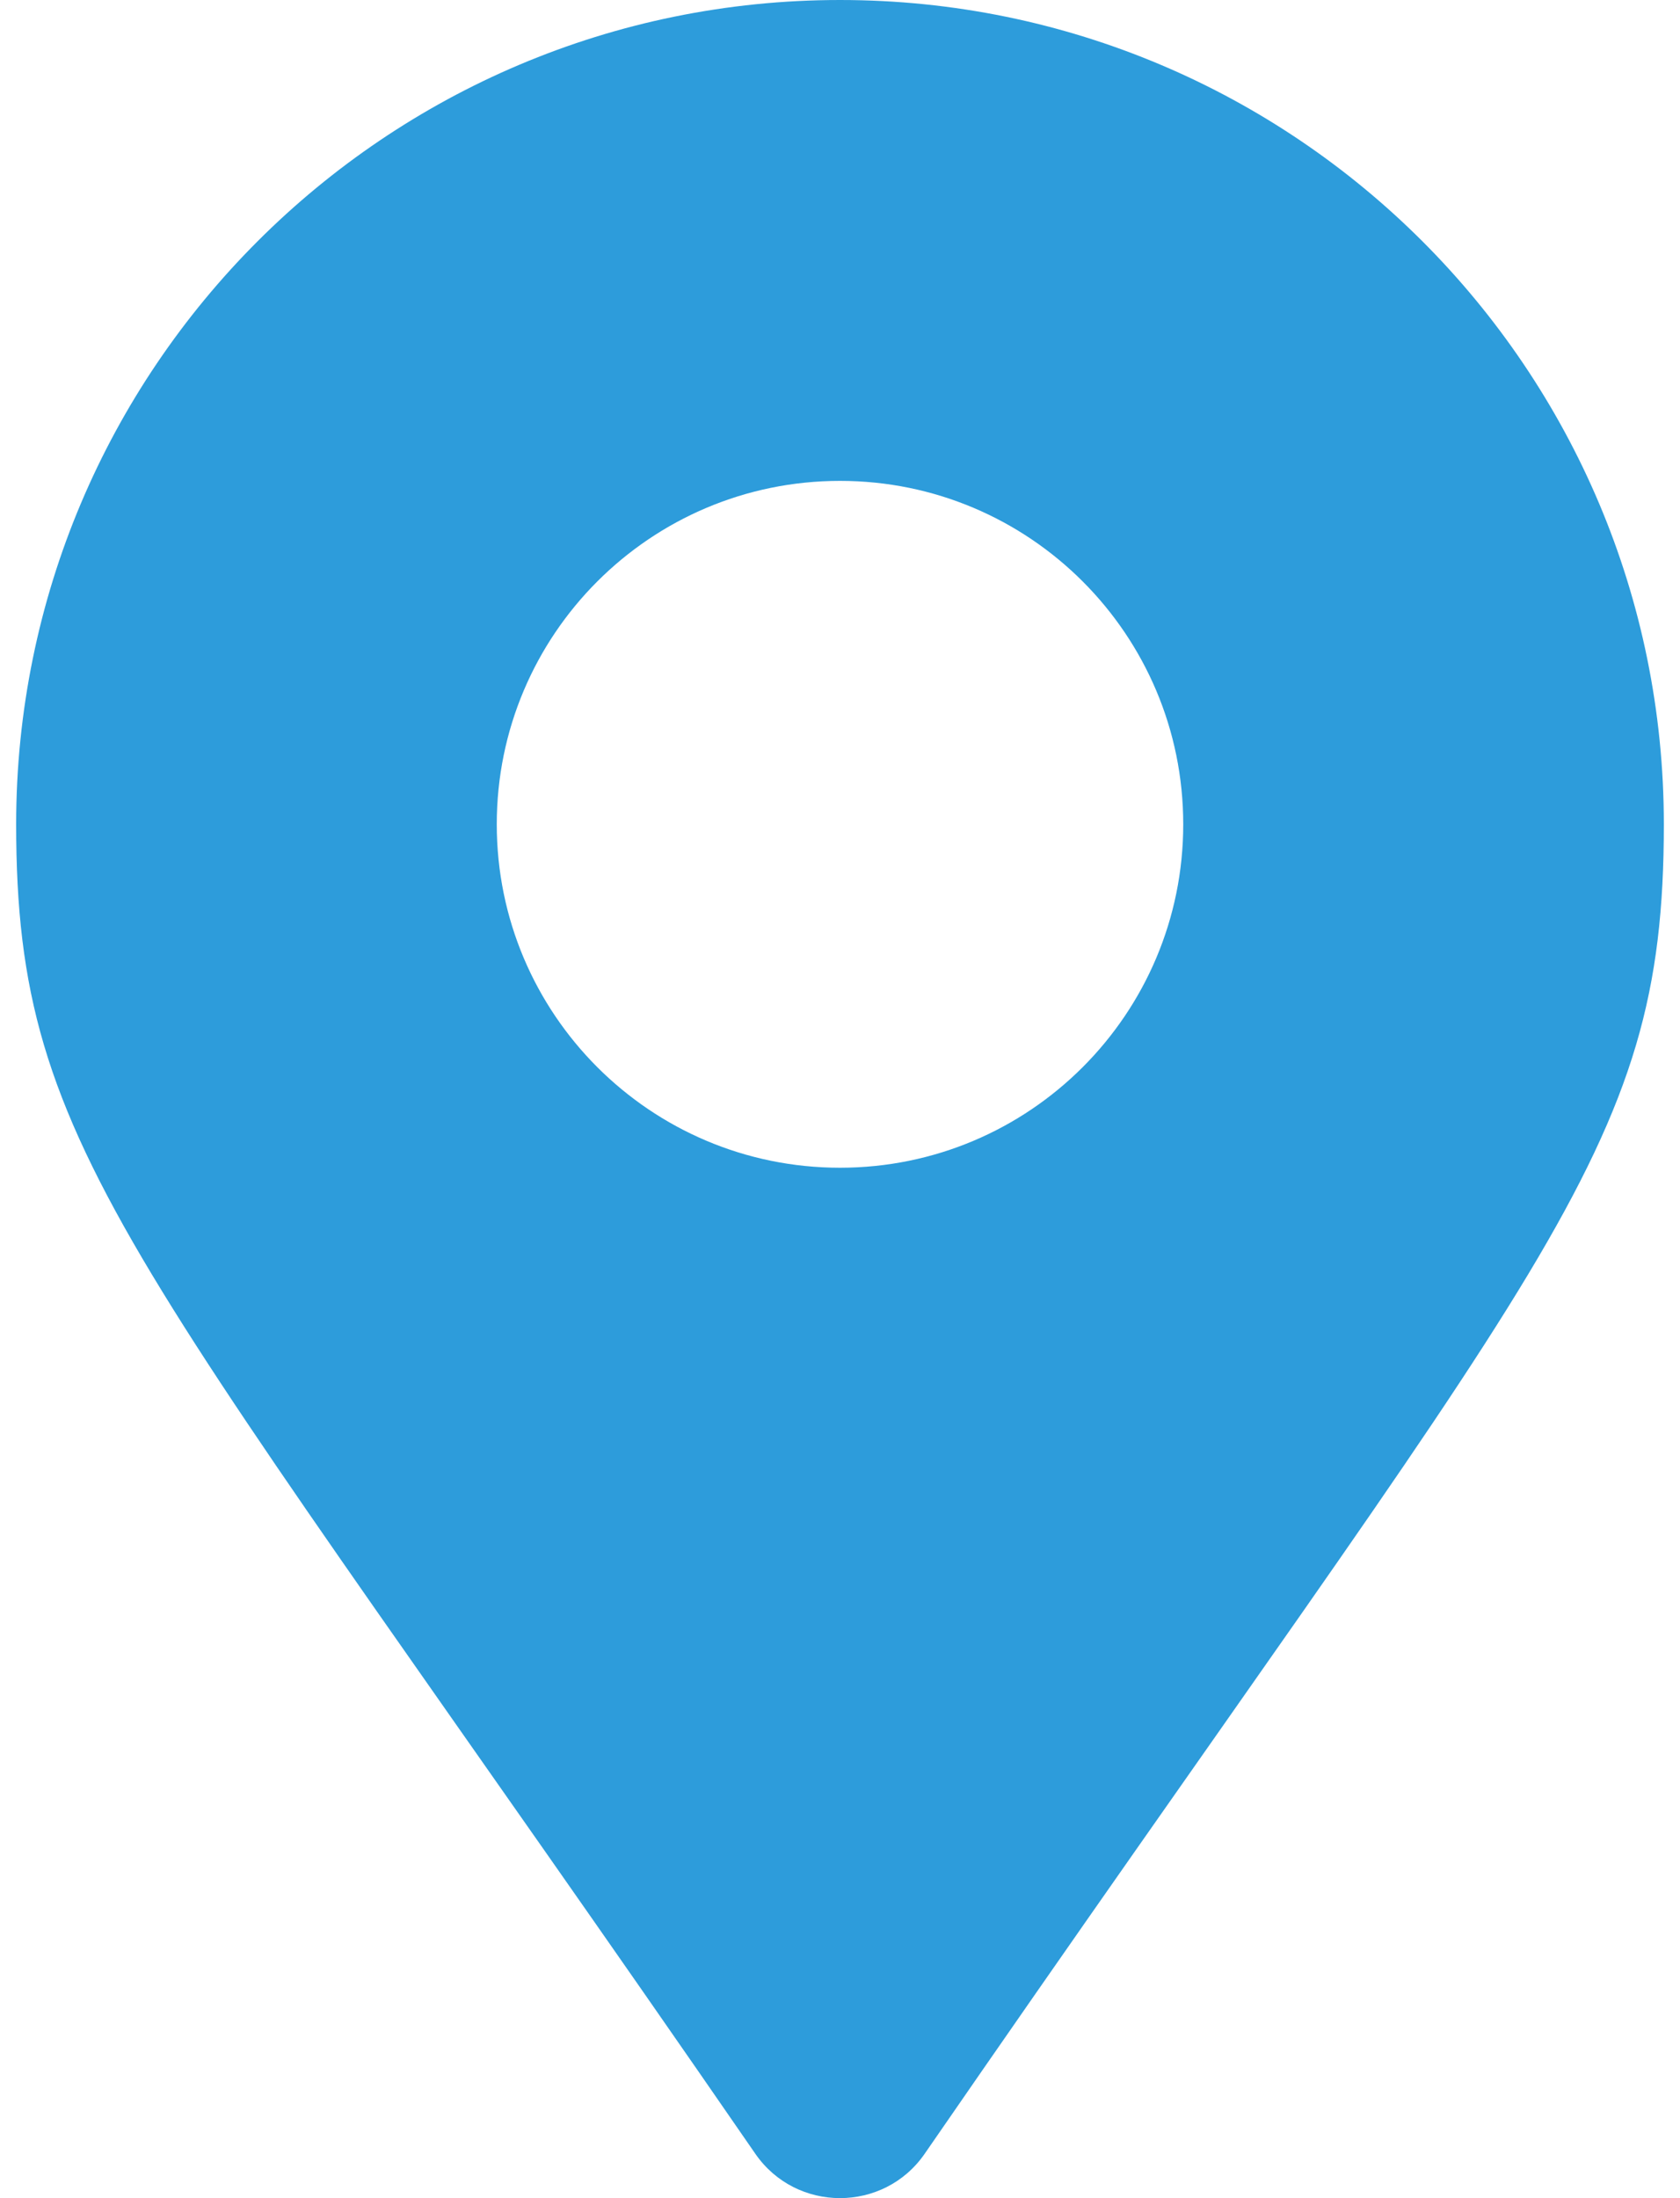 <svg width="13" height="17" viewBox="0 0 13 17" fill="none" xmlns="http://www.w3.org/2000/svg">
<path d="M5.845 16.657C1.02 9.663 0.125 8.945 0.125 6.375C0.125 2.854 2.979 0 6.5 0C10.021 0 12.875 2.854 12.875 6.375C12.875 8.945 11.979 9.663 7.155 16.657C6.839 17.114 6.161 17.114 5.845 16.657ZM6.5 9.031C7.967 9.031 9.156 7.842 9.156 6.375C9.156 4.908 7.967 3.719 6.5 3.719C5.033 3.719 3.844 4.908 3.844 6.375C3.844 7.842 5.033 9.031 6.5 9.031Z" fill="#2D9CDB"/>
</svg>
